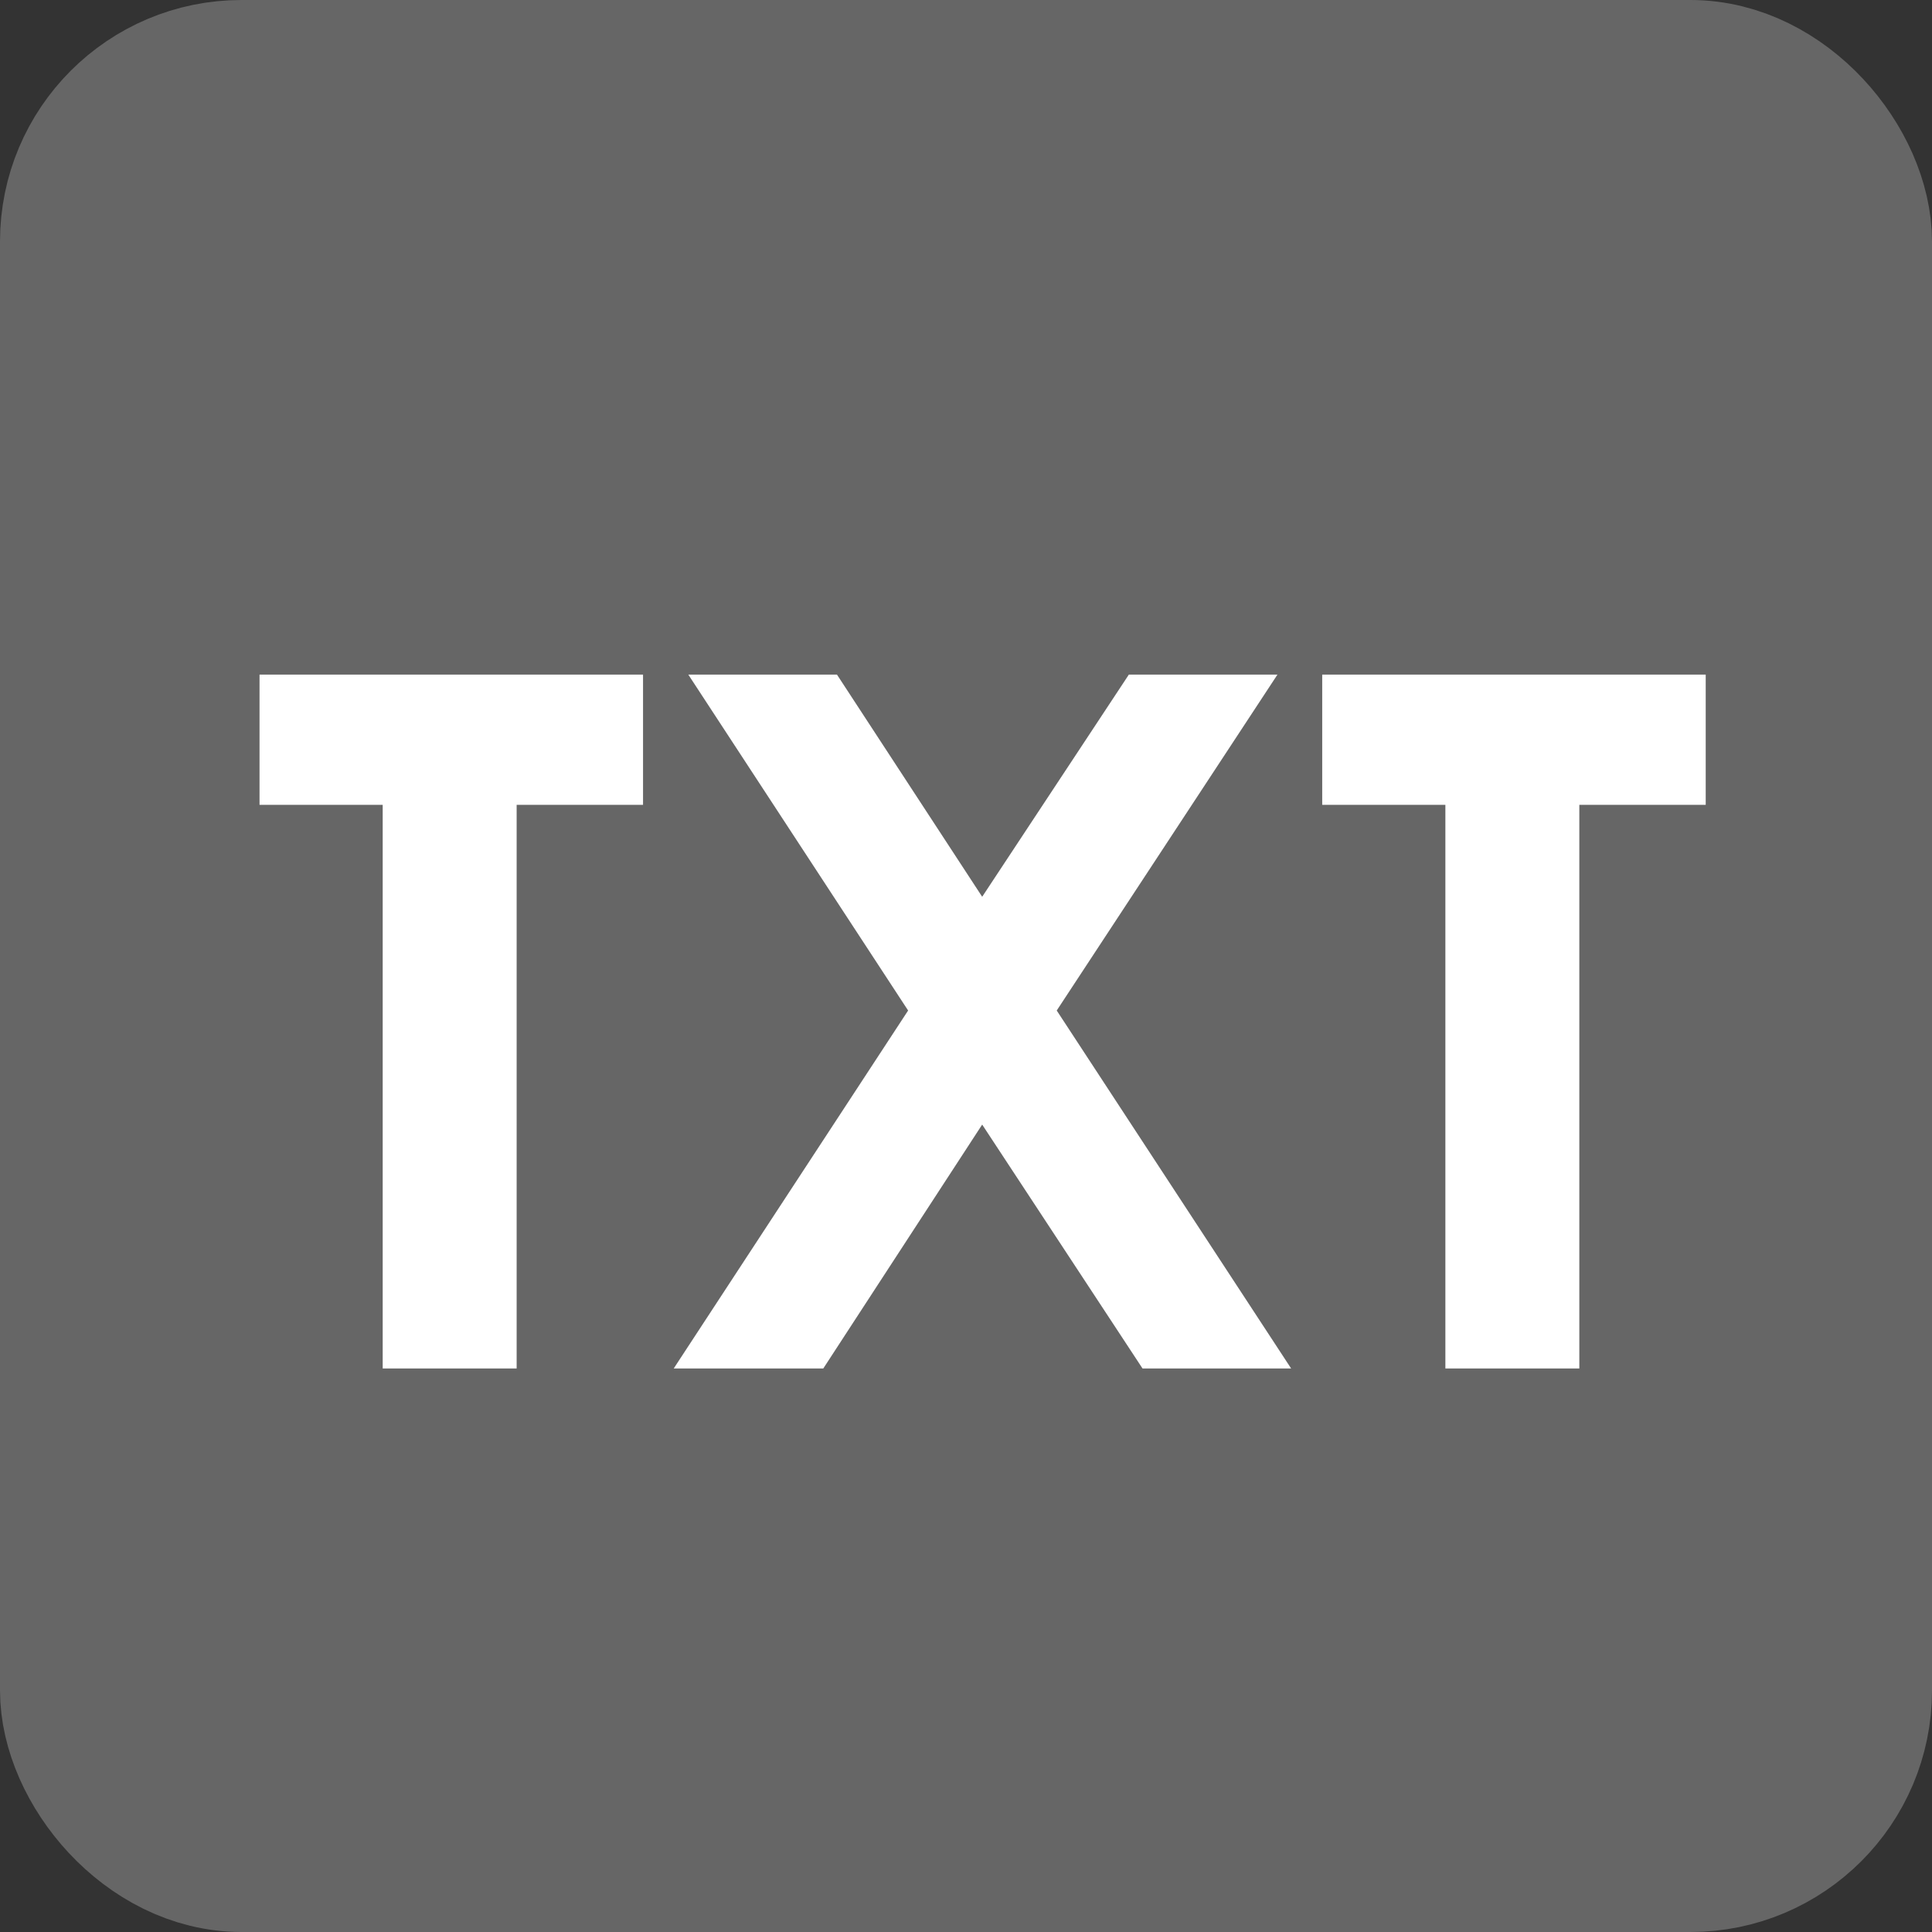 <svg xmlns="http://www.w3.org/2000/svg" width="24" height="24" viewBox="0 0 24 24">
    <rect x="0" y="0" width="24" height="24" fill="#333333" stroke="none"/>
    <g fill="none" fill-rule="evenodd">
        <rect width="22" height="22" x="1" y="1" fill="#666" stroke="#666" stroke-width="2" rx="2"/>
        <path fill="#FFF" d="M3.225 8.38h4.763v1.618h-1.57V17H4.754V9.998h-1.53V8.381zm5.326 0h1.846l1.804 2.76 1.822-2.76h1.846l-2.742 4.173L16.039 17h-1.846l-1.992-3.03L10.227 17H8.369l2.912-4.447-2.73-4.172zm7.875 0h4.763v1.618h-1.57V17h-1.664V9.998h-1.53V8.381z"/>
    </g>
</svg>
